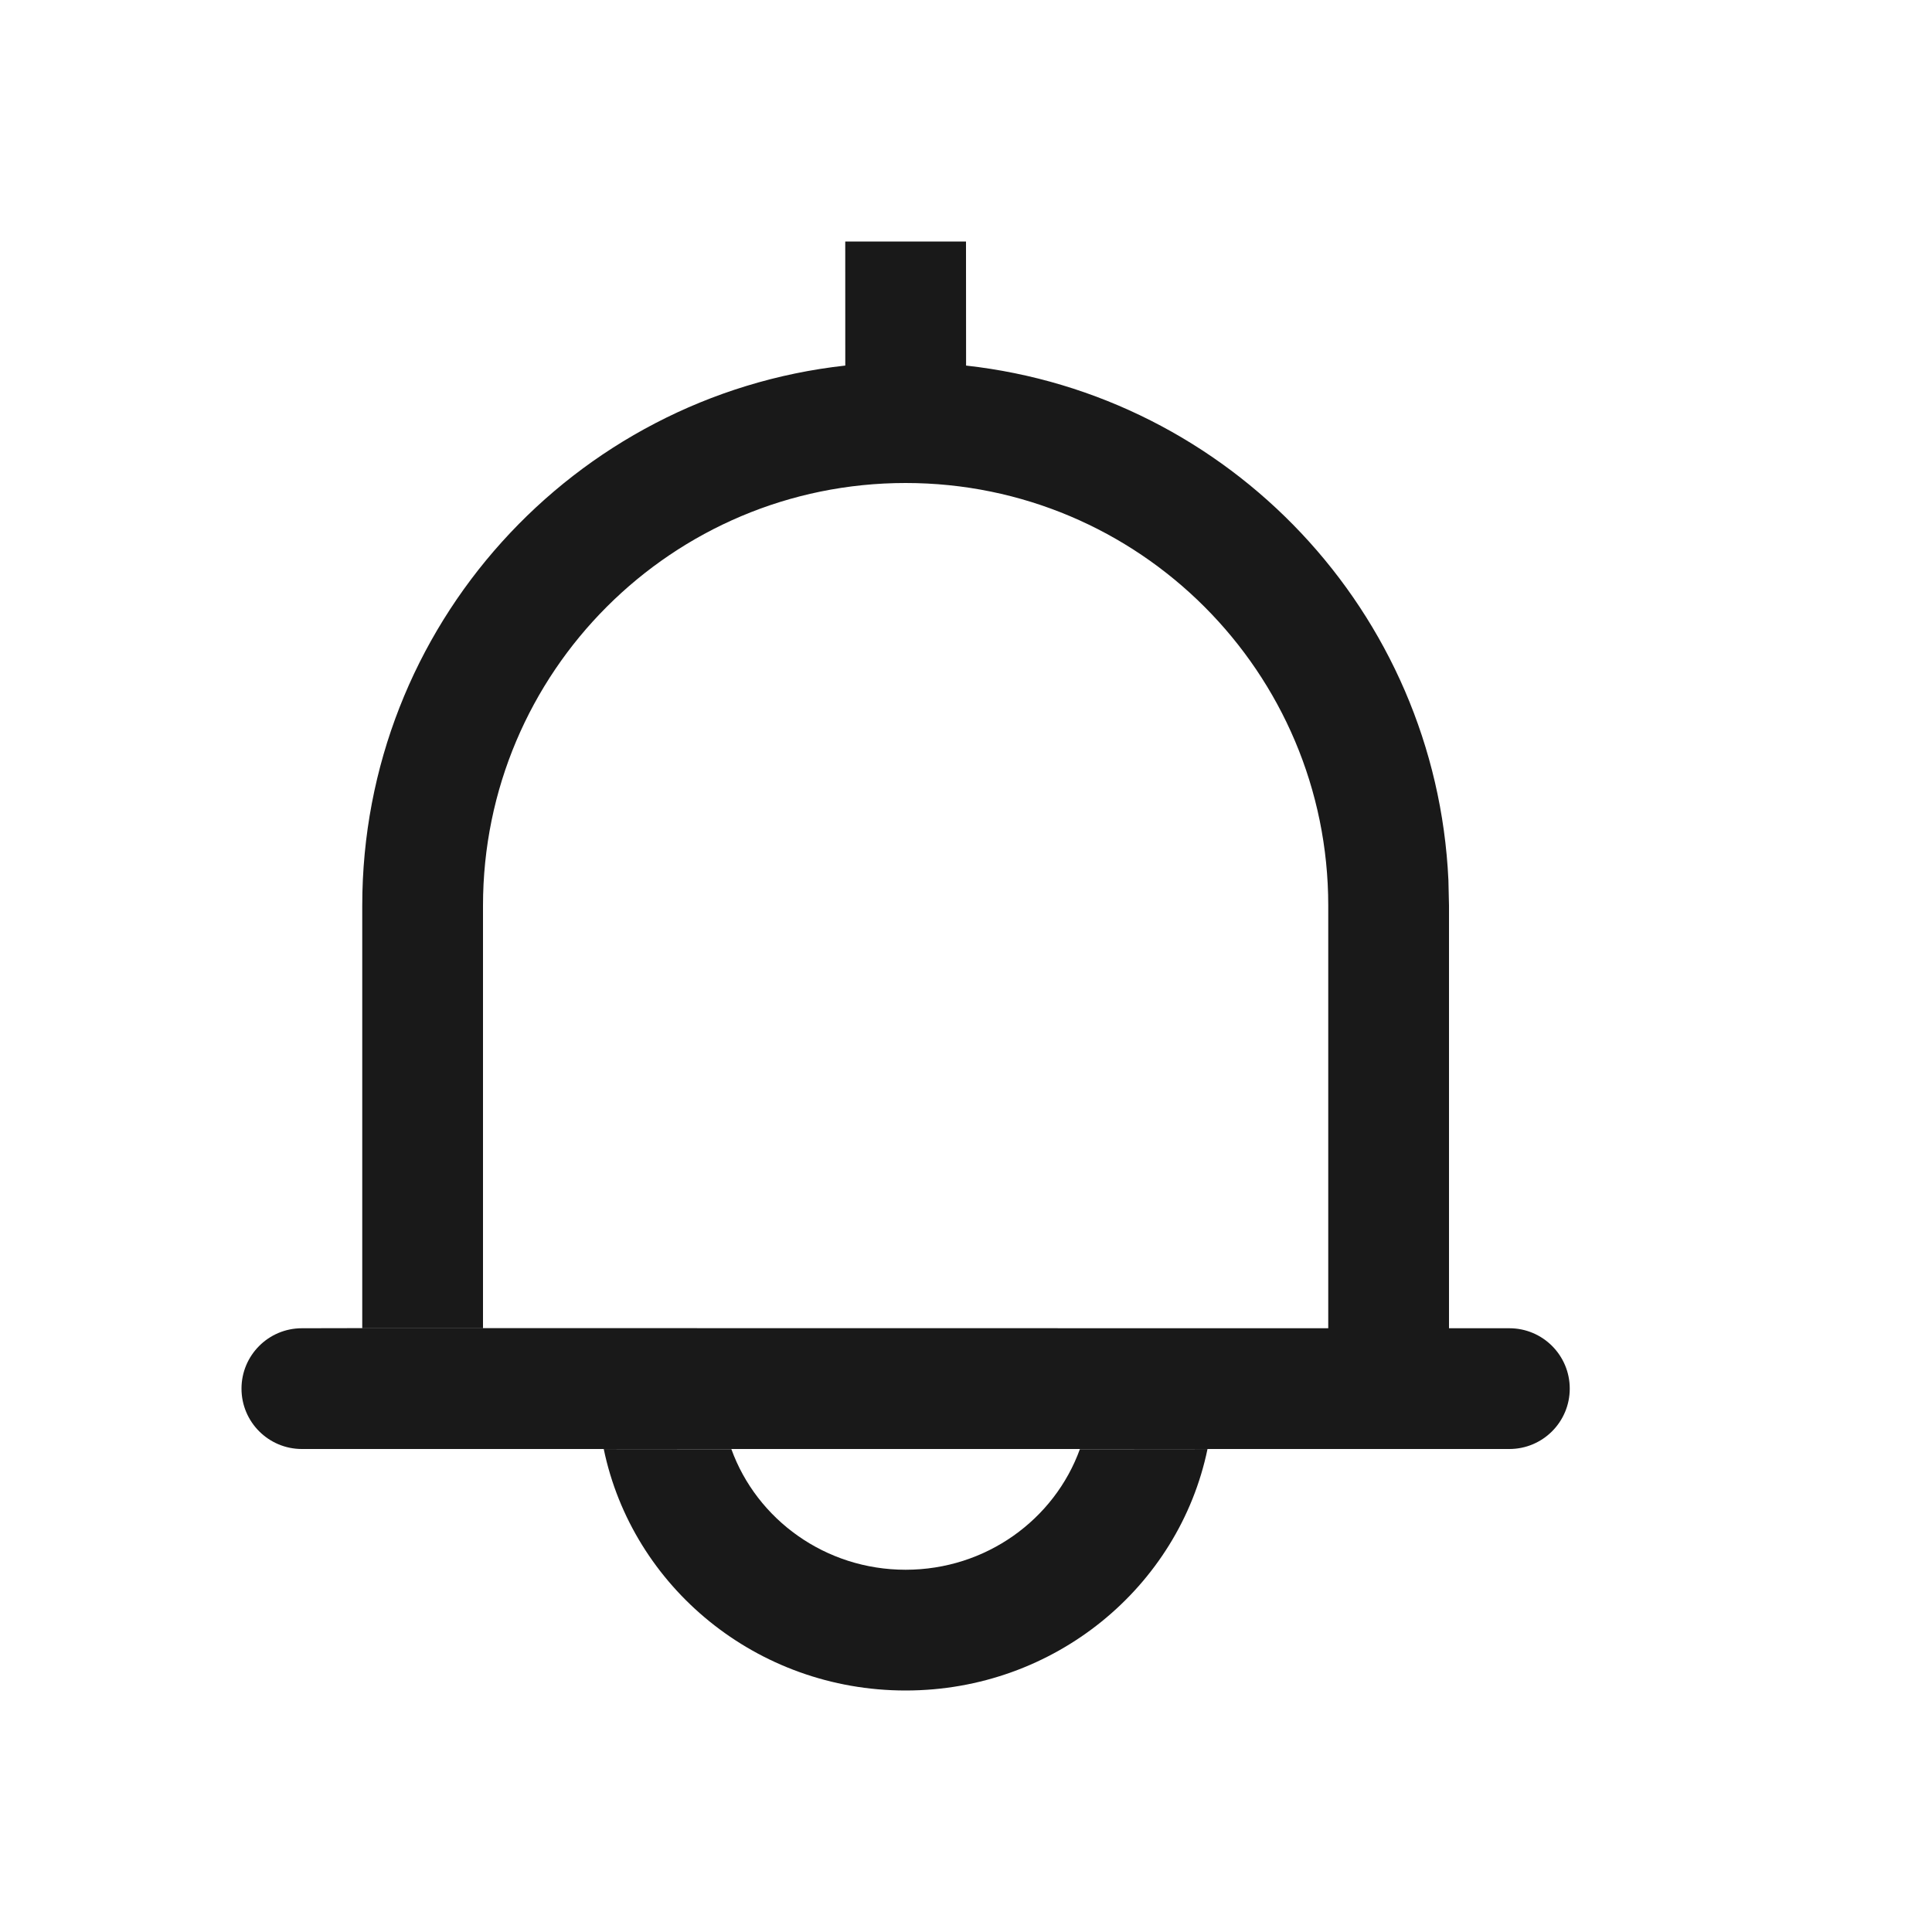 <svg viewBox="0 0 1024 1024" version="1.1" xmlns="http://www.w3.org/2000/svg"><path fill-opacity=".9" fill-rule="evenodd" d="M640.001 768.035C624.86 841.049 558.979 896 480.001 896 401.024 896 335.143 841.049 320.001 768.035L387.646 768.093C401.121 805.331 437.383 832 480.001 832 522.62 832 558.882 805.331 572.357 768.093L640.001 768.035ZM512 128L512.045 193.763C651.608 209.213 761.104 324.388 767.687 466.443L768 479.976 768 704 800 704C817.673 704 832 718.327 832 736 832 753.673 817.673 768 800 768L160 768C142.327 768 128 753.673 128 736 128 718.327 142.327 704 160 704L192 703.936 192 704 256 704 256 703.936 704 704 704 479.976C704 356.288 603.712 256 480 256 356.288 256 256 356.288 256 480L256 703.936 192 703.936 192 479.976C192 331.752 304.011 209.665 448.019 193.756L448 128 512 128Z"/></svg>